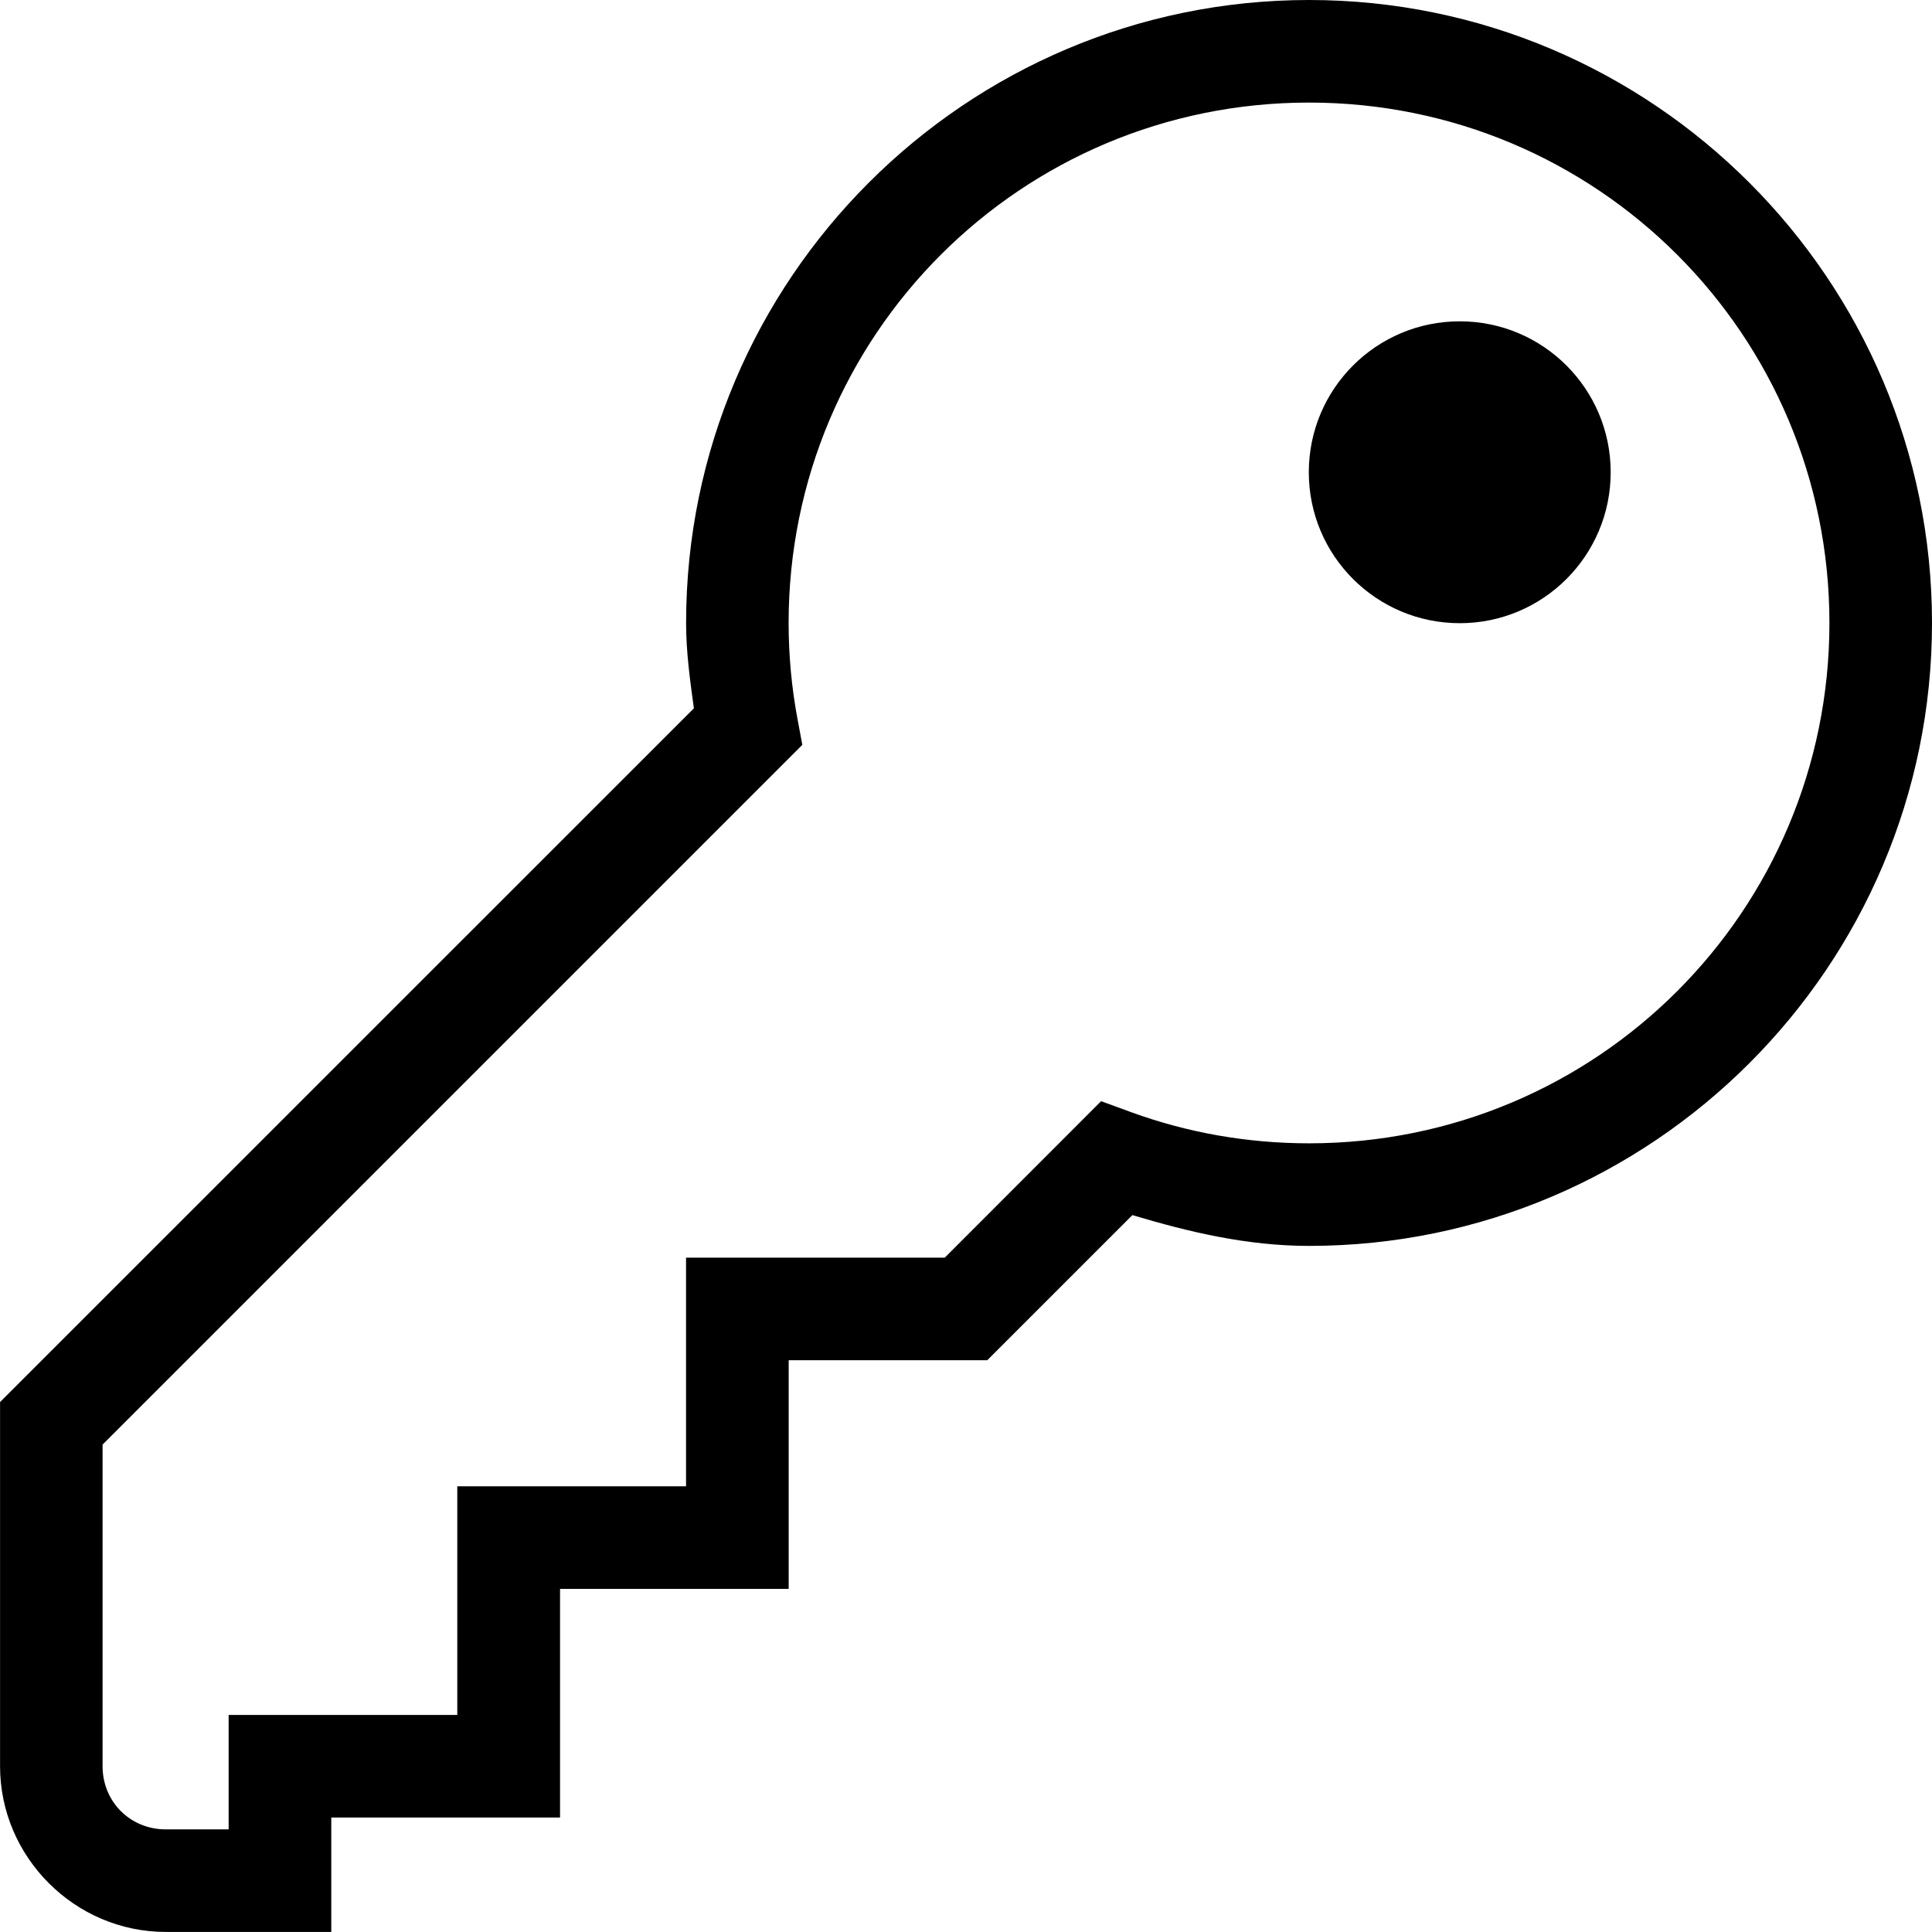 <!-- Generated by IcoMoon.io -->
<svg version="1.1" xmlns="http://www.w3.org/2000/svg" width="32" height="32" viewBox="0 0 32 32">
<title>key-l</title>
<path d="M21.682 0c-5.689 0-10.318 4.629-10.318 10.318 0 0.483 0.065 0.949 0.129 1.414l-11.492 11.49v6.033c0 1.505 1.239 2.744 2.744 2.744h2.742v-1.895h3.789v-3.787h3.787v-3.787h3.289l2.404-2.404c0.937 0.28 1.9 0.51 2.926 0.51 5.689 0 10.318-4.629 10.318-10.318s-4.629-10.318-10.318-10.318zM21.682 1.699c4.77 0 8.619 3.849 8.619 8.619s-3.849 8.619-8.619 8.619c-1.033 0-2.020-0.18-2.936-0.512l-0.508-0.186-2.59 2.592h-4.285v3.787h-3.789v3.787h-3.787v1.895h-1.043c-0.587 0-1.045-0.458-1.045-1.045v-5.328l11.59-11.59-0.082-0.439c-0.095-0.512-0.145-1.040-0.145-1.58 0-4.77 3.849-8.619 8.619-8.619zM24.178 5.322c-1.381 0-2.5 1.119-2.5 2.5s1.119 2.5 2.5 2.5c1.381 0 2.5-1.119 2.5-2.5s-1.119-2.5-2.5-2.5z"></path>
</svg>
